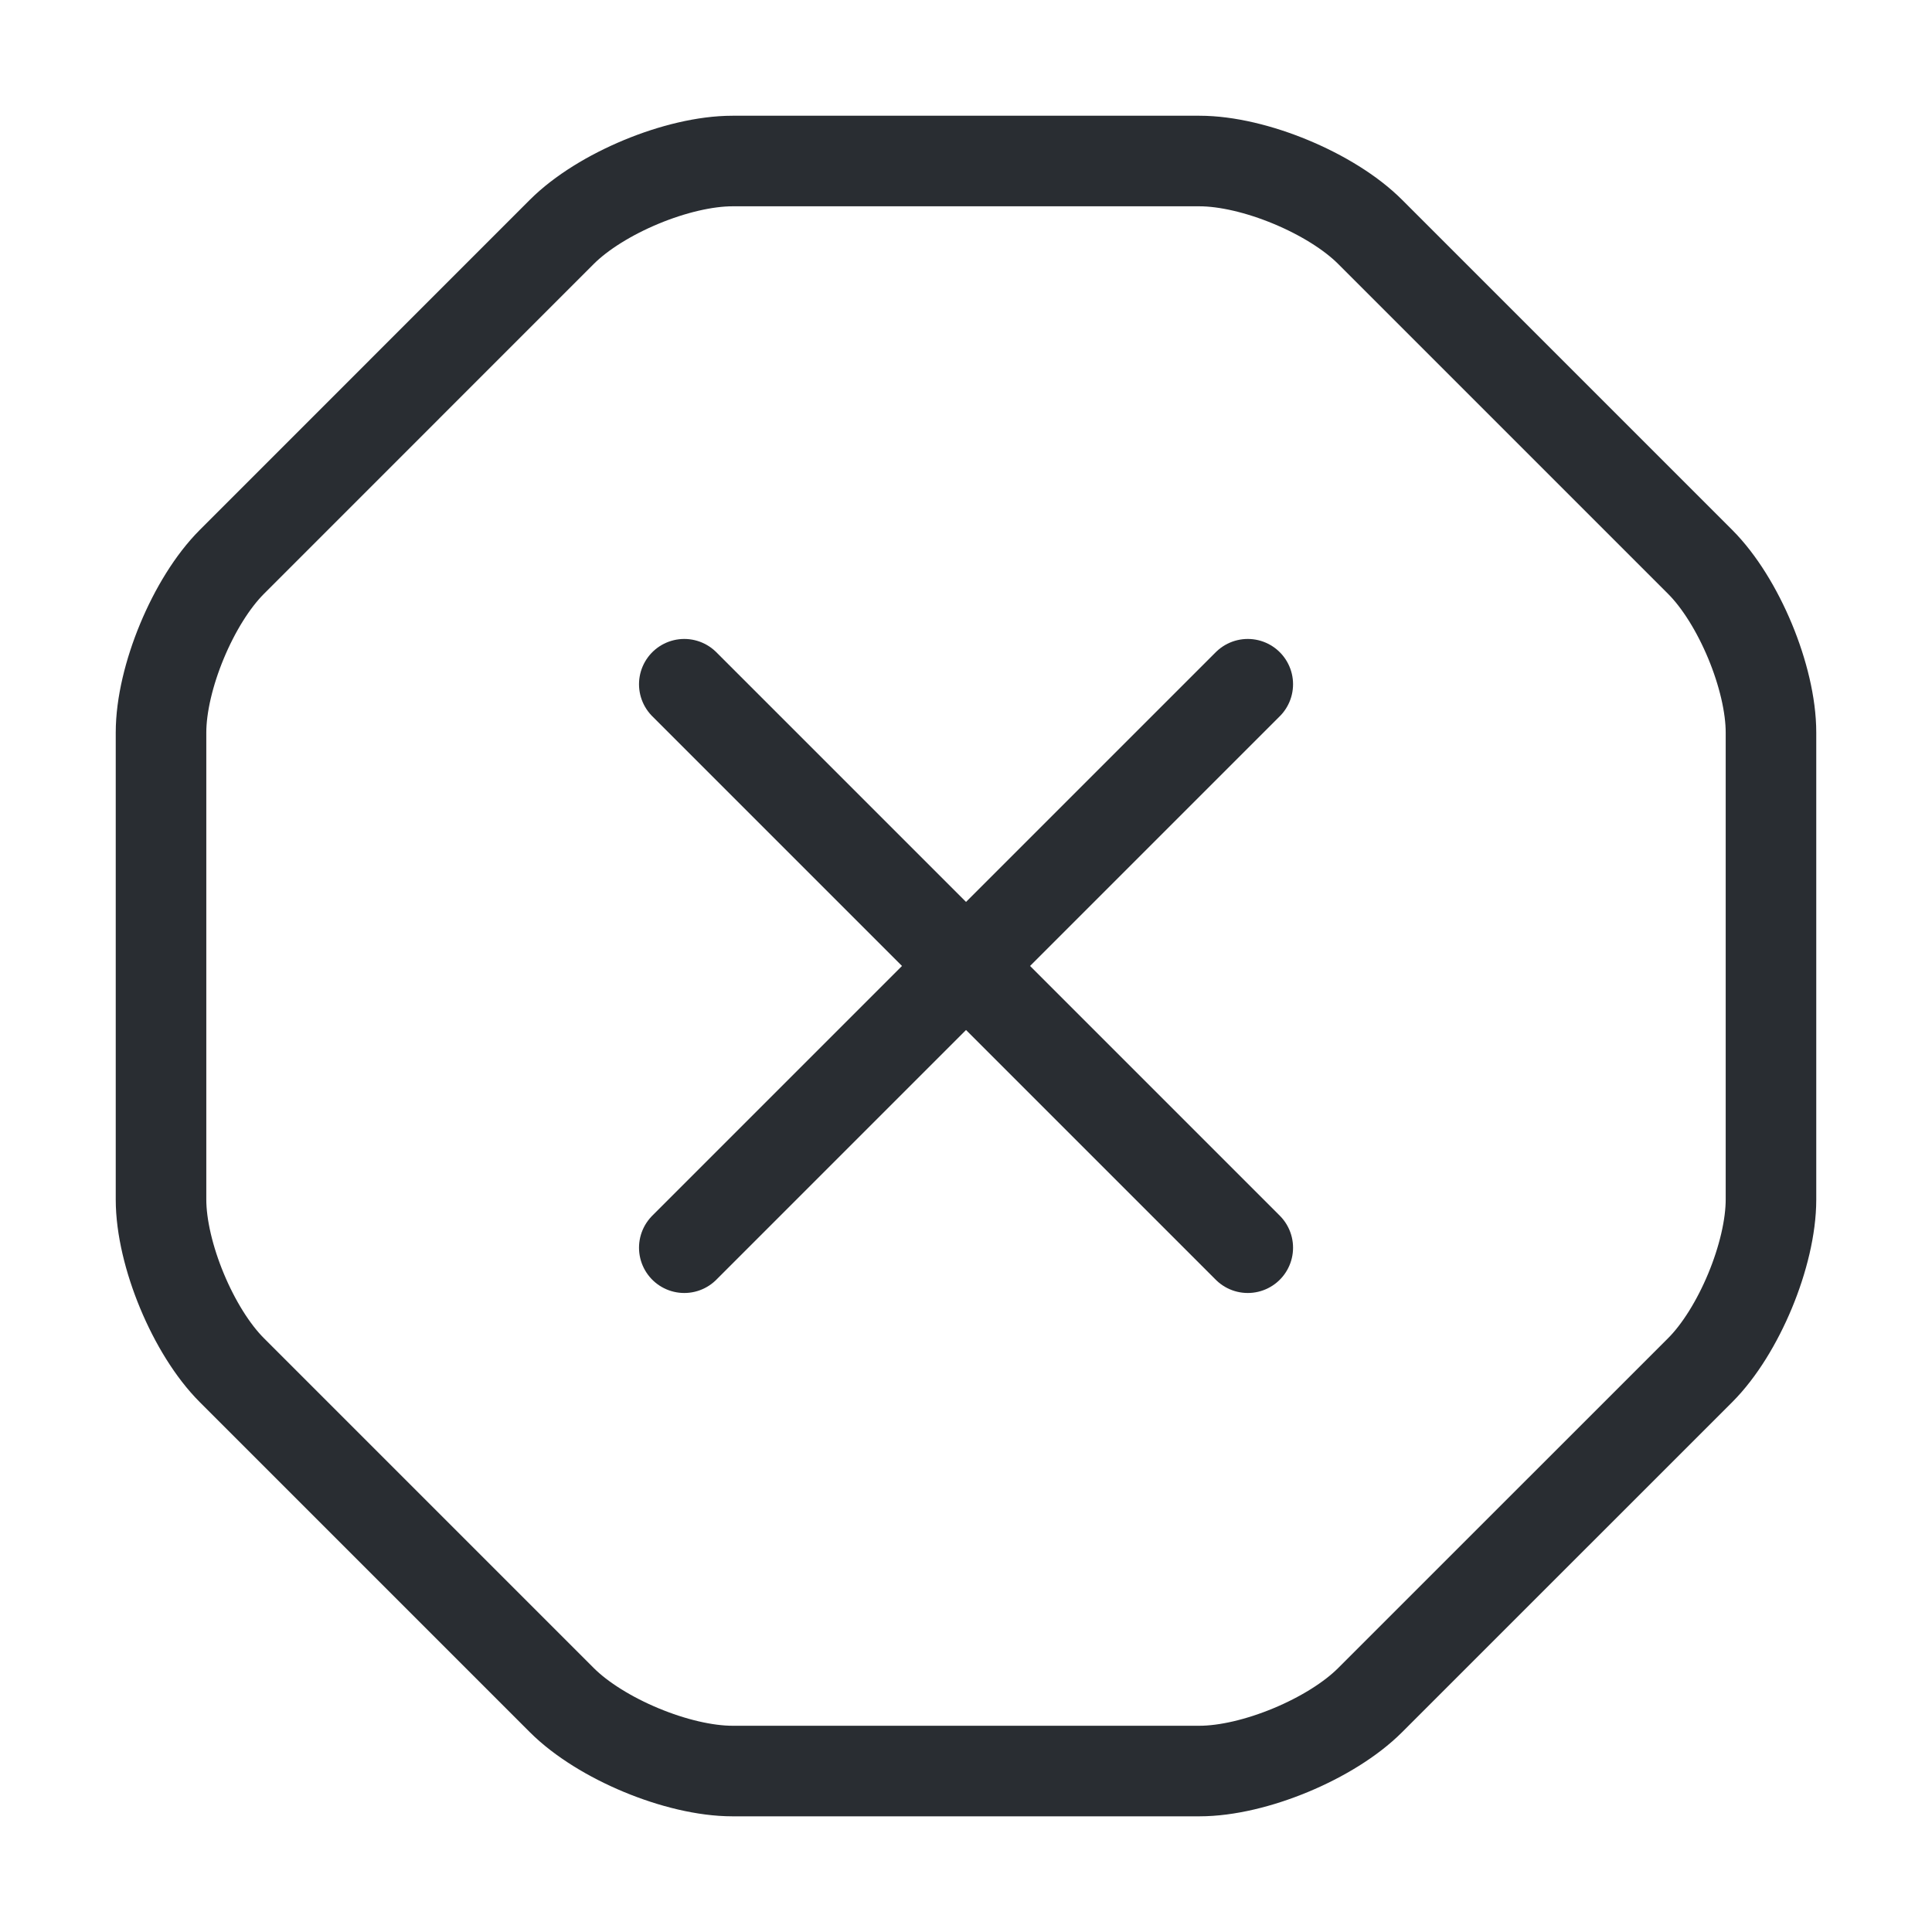 <svg width="32" height="32" viewBox="0 0 32 32" fill="none" xmlns="http://www.w3.org/2000/svg">
<path d="M19.866 2.667H12.133C11.226 2.667 9.947 3.2 9.306 3.84L3.84 9.307C3.2 9.947 2.667 11.227 2.667 12.134V19.867C2.667 20.774 3.2 22.054 3.84 22.694L9.306 28.16C9.947 28.8 11.226 29.334 12.133 29.334H19.866C20.773 29.334 22.053 28.8 22.693 28.16L28.16 22.694C28.8 22.054 29.333 20.774 29.333 19.867V12.134C29.333 11.227 28.8 9.947 28.16 9.307L22.693 3.84C22.053 3.2 20.773 2.667 19.866 2.667Z" stroke="#292D32" stroke-width="1.5" stroke-linecap="round" stroke-linejoin="round"/>
<path d="M11.334 20.666L20.667 11.333" stroke="#292D32" stroke-width="1.5" stroke-linecap="round" stroke-linejoin="round"/>
<path d="M20.667 20.666L11.334 11.333" stroke="#292D32" stroke-width="1.5" stroke-linecap="round" stroke-linejoin="round"/>
</svg>
